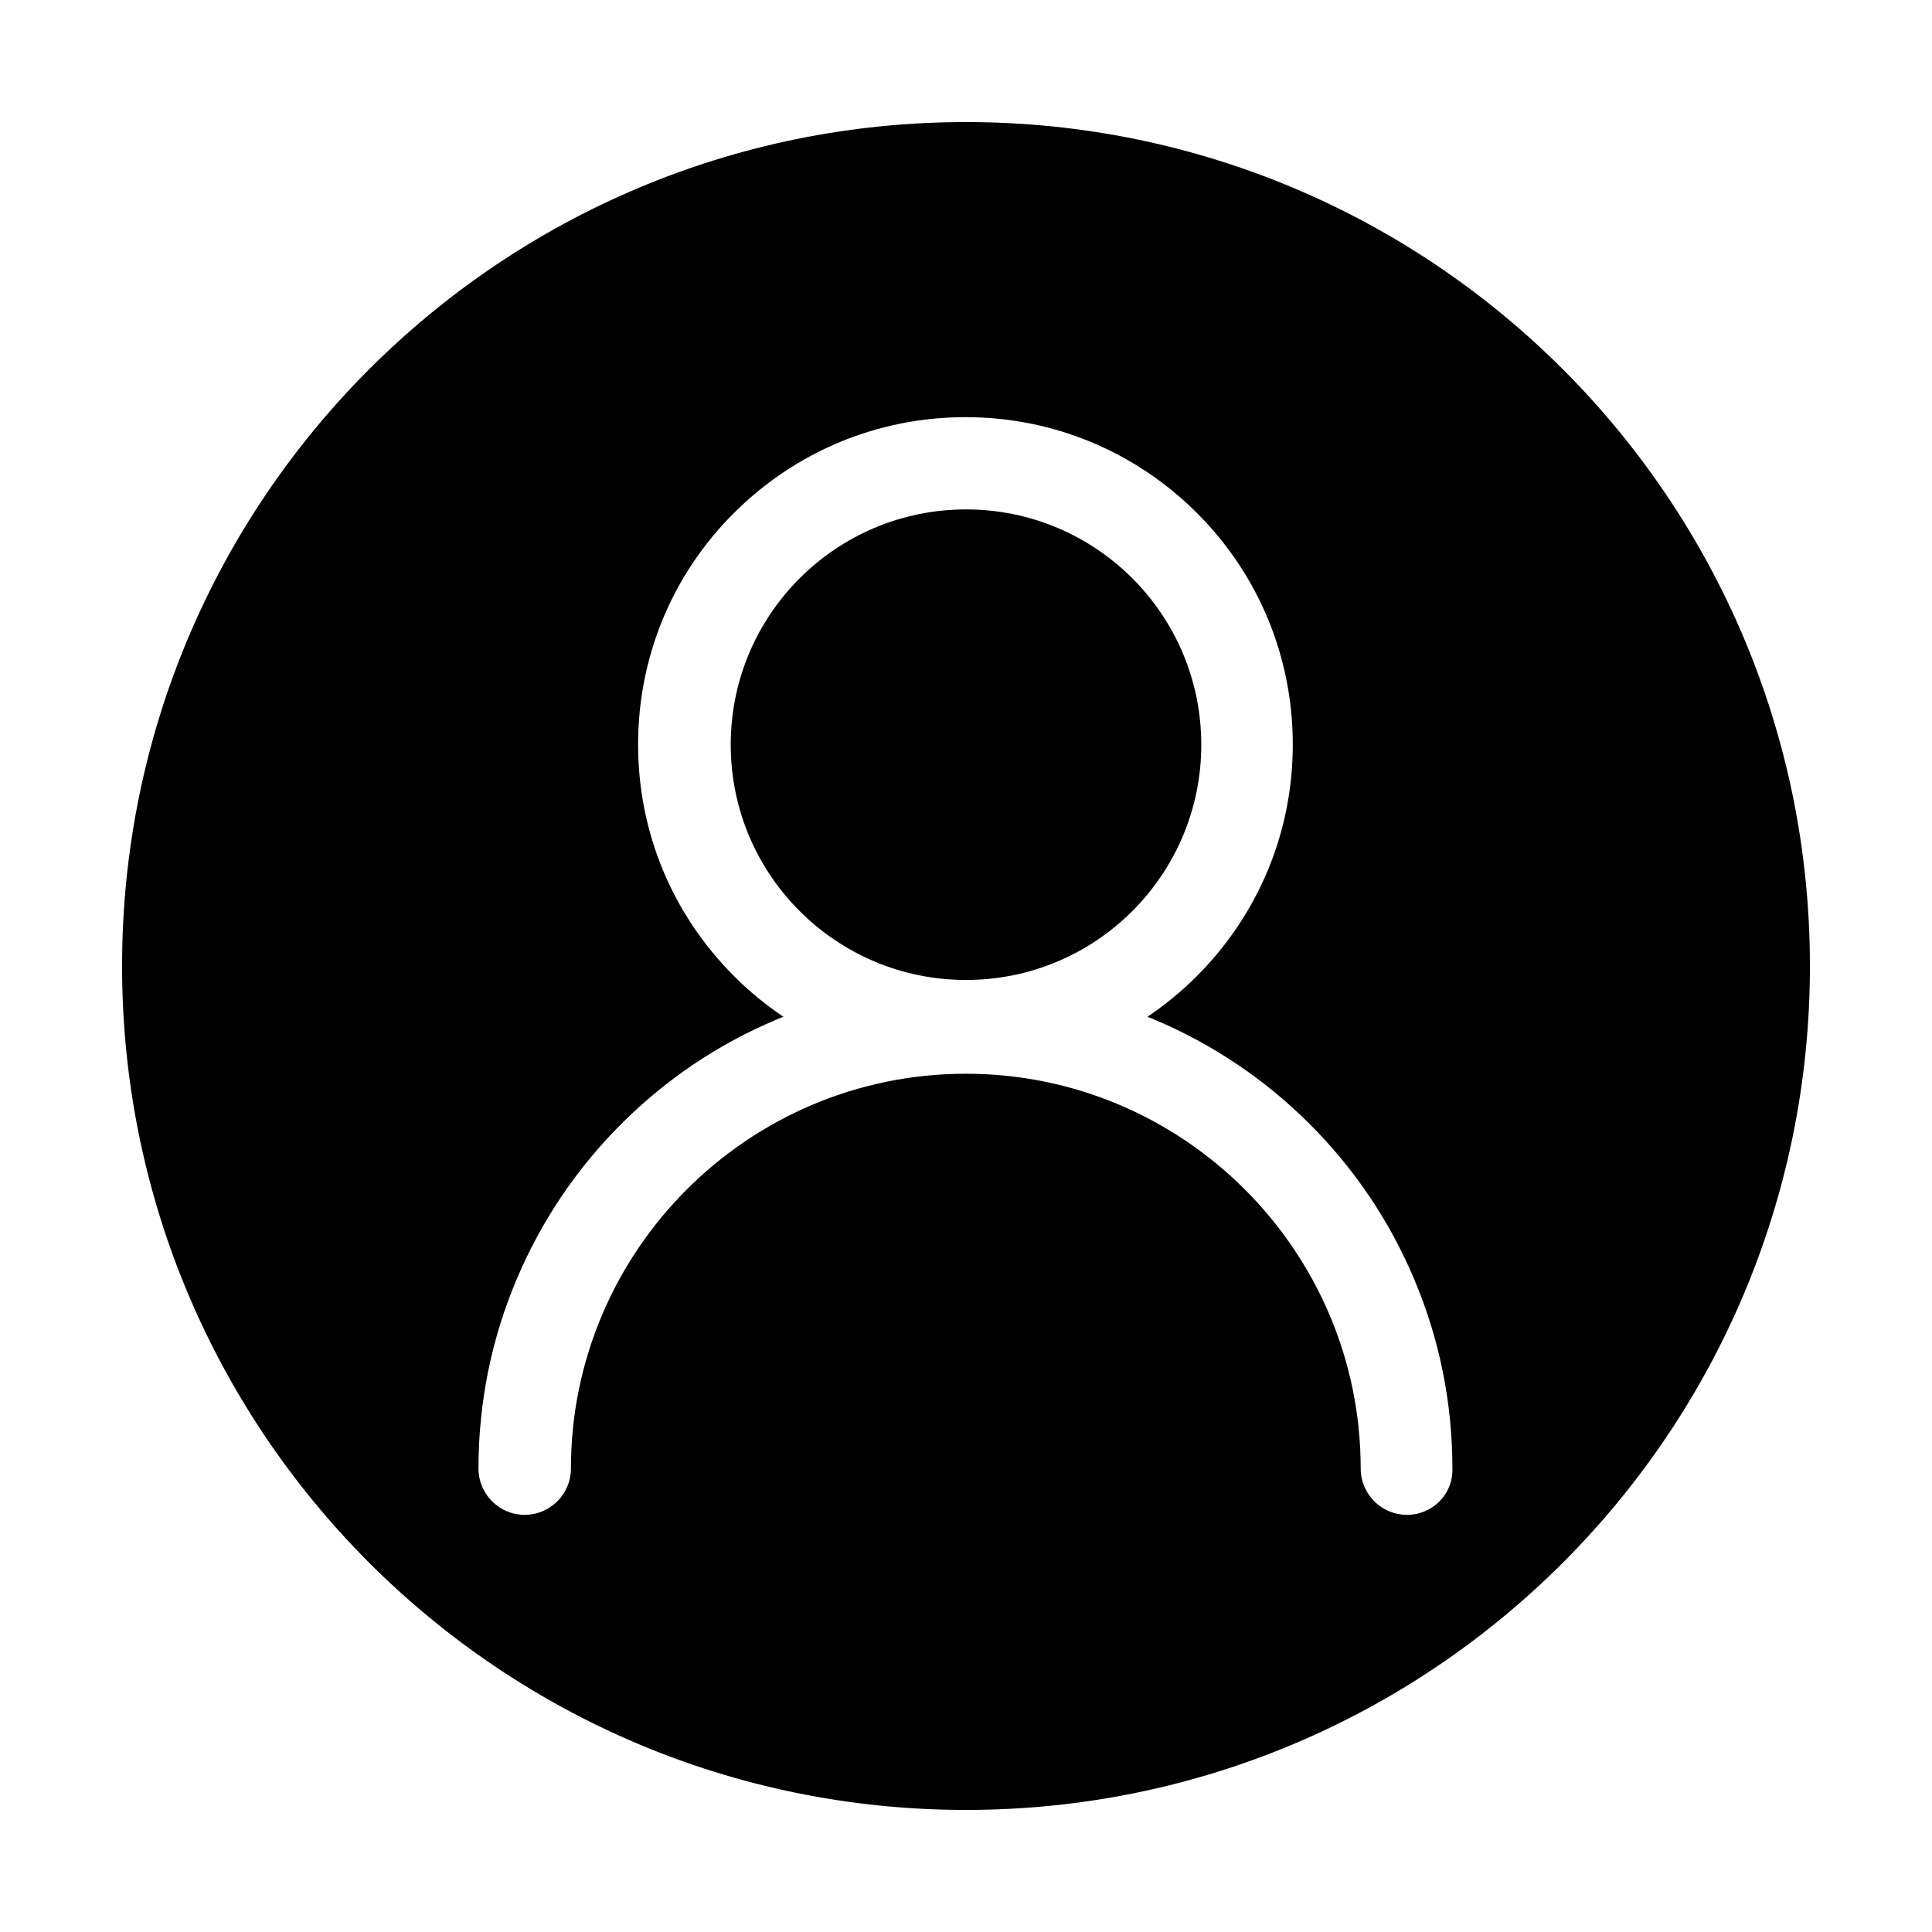 <?xml version="1.0" encoding="utf-8"?>
<!-- Generator: Adobe Illustrator 23.0.0, SVG Export Plug-In . SVG Version: 6.00 Build 0)  -->
<svg version="1.1" id="图层_1" xmlns="http://www.w3.org/2000/svg" xmlns:xlink="http://www.w3.org/1999/xlink" x="0px" y="0px"
	 viewBox="0 0 1024 1024" style="enable-background:new 0 0 1024 1024;" xml:space="preserve">
<g>
	<path d="M512,64.7C264.9,64.7,64.7,264.9,64.7,512S264.9,959.3,512,959.3S959.3,759.1,959.3,512S759.1,64.7,512,64.7z M745.7,802.9
		c-13.5,0-24.5-11-24.5-24.5c0-115.4-93.9-209.3-209.3-209.3s-209.3,93.9-209.3,209.3c0,13.5-11,24.5-24.5,24.5
		c-13.5,0-24.5-11-24.5-24.5c0-34.8,6.8-68.7,20.3-100.5c13-30.7,31.6-58.4,55.3-82.1c23.7-23.7,51.3-42.3,82.1-55.3
		c1.3-0.5,2.6-1.1,3.9-1.6c-9.3-6.3-18.1-13.4-26.2-21.6c-32.8-32.8-50.8-76.4-50.8-122.7s18-90,50.8-122.7s76.4-50.8,122.7-50.8
		c46.4,0,89.9,18.1,122.7,50.8c32.8,32.8,50.8,76.4,50.8,122.7c0,46.4-18.1,89.9-50.8,122.7c-8.1,8.1-16.9,15.3-26.2,21.6
		c1.3,0.5,2.6,1.1,3.9,1.6c30.7,13,58.4,31.6,82.1,55.3c23.7,23.7,42.3,51.3,55.3,82.1c13.5,31.9,20.3,65.7,20.3,100.5
		C770.2,792,759.2,802.9,745.7,802.9z"/>
	<circle cx="512" cy="394.7" r="124.7"/>
</g>
</svg>
